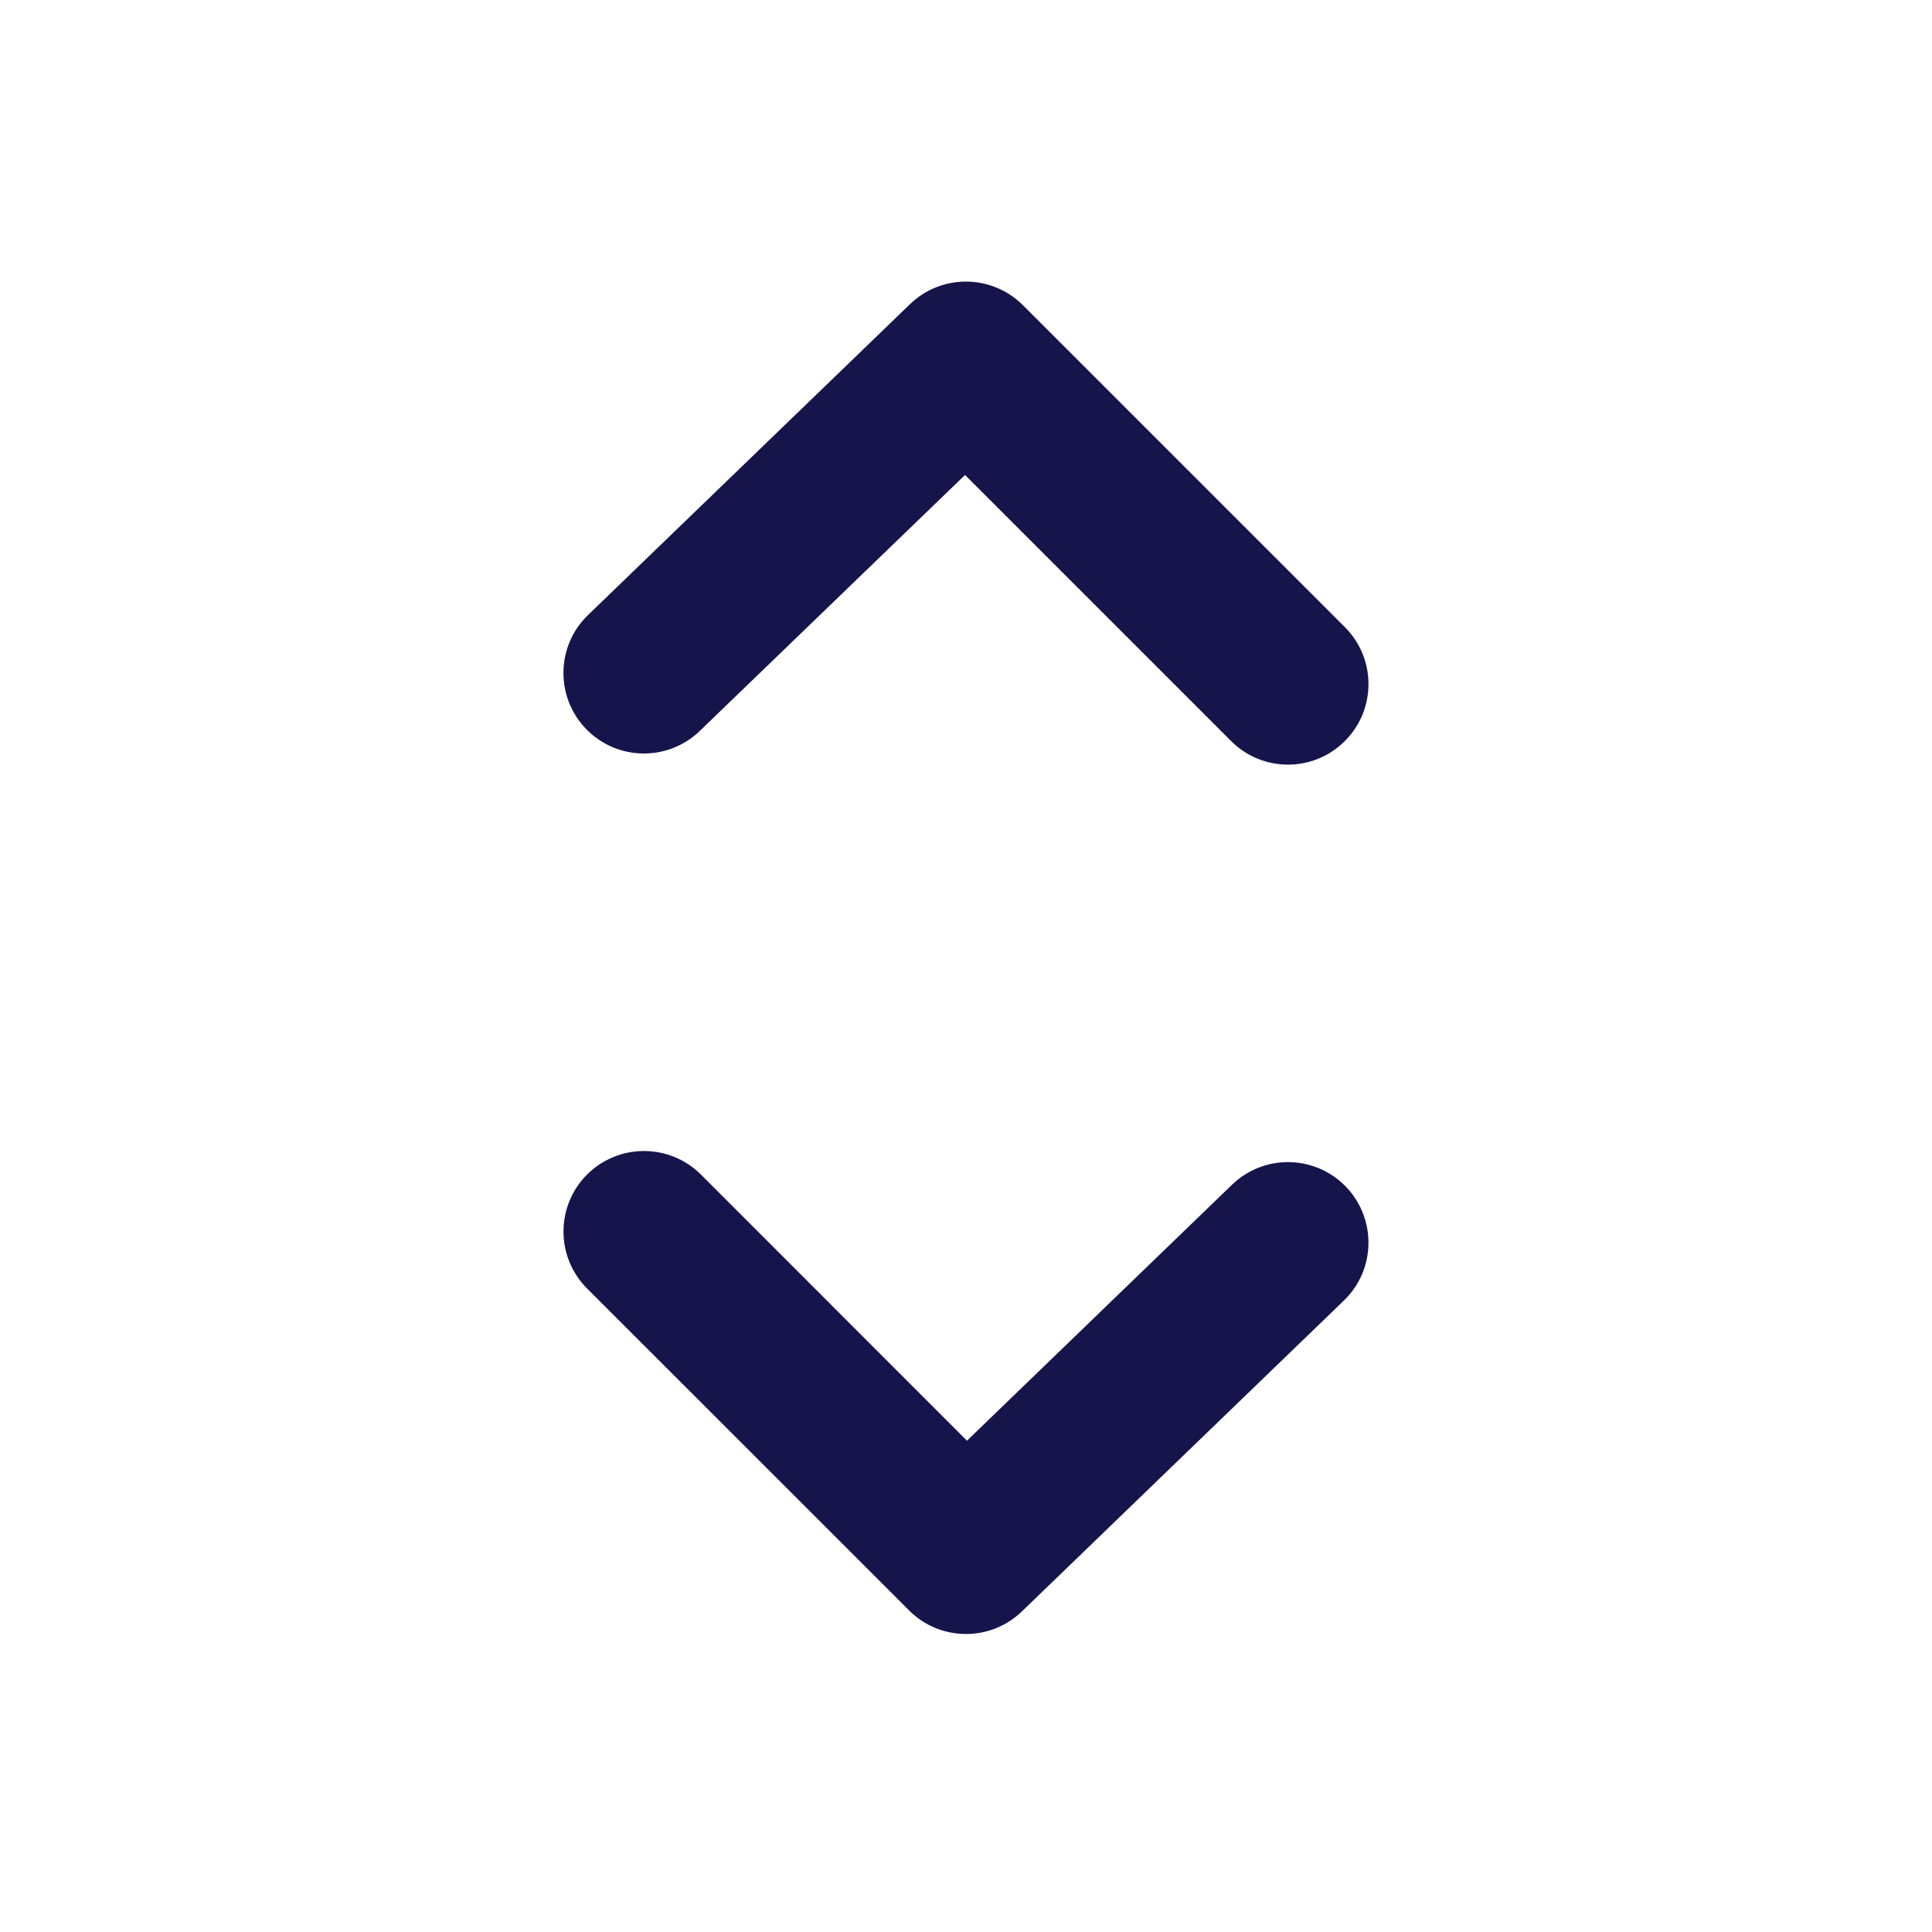 <svg width="20" height="20" viewBox="0 0 20 20" fill="none" xmlns="http://www.w3.org/2000/svg">
<path fill-rule="evenodd" clip-rule="evenodd" d="M10 16.915C9.787 16.915 9.573 16.834 9.411 16.671L6.077 13.338C5.752 13.012 5.752 12.485 6.077 12.159C6.403 11.834 6.93 11.834 7.256 12.159L10.01 14.914L12.754 12.264C13.086 11.944 13.612 11.954 13.932 12.284C14.252 12.615 14.243 13.144 13.912 13.463L10.579 16.681C10.416 16.838 10.208 16.915 10 16.915Z" fill="#15154C"/>
<path fill-rule="evenodd" clip-rule="evenodd" d="M10 2.915C10.213 2.915 10.426 2.997 10.589 3.159L13.922 6.492C14.248 6.818 14.248 7.345 13.922 7.671C13.596 7.997 13.07 7.997 12.744 7.671L9.99 4.917L7.245 7.566C6.913 7.886 6.387 7.877 6.067 7.546C5.747 7.215 5.756 6.686 6.087 6.367L9.42 3.149C9.583 2.992 9.791 2.915 10 2.915Z" fill="#15154C"/>
</svg>
